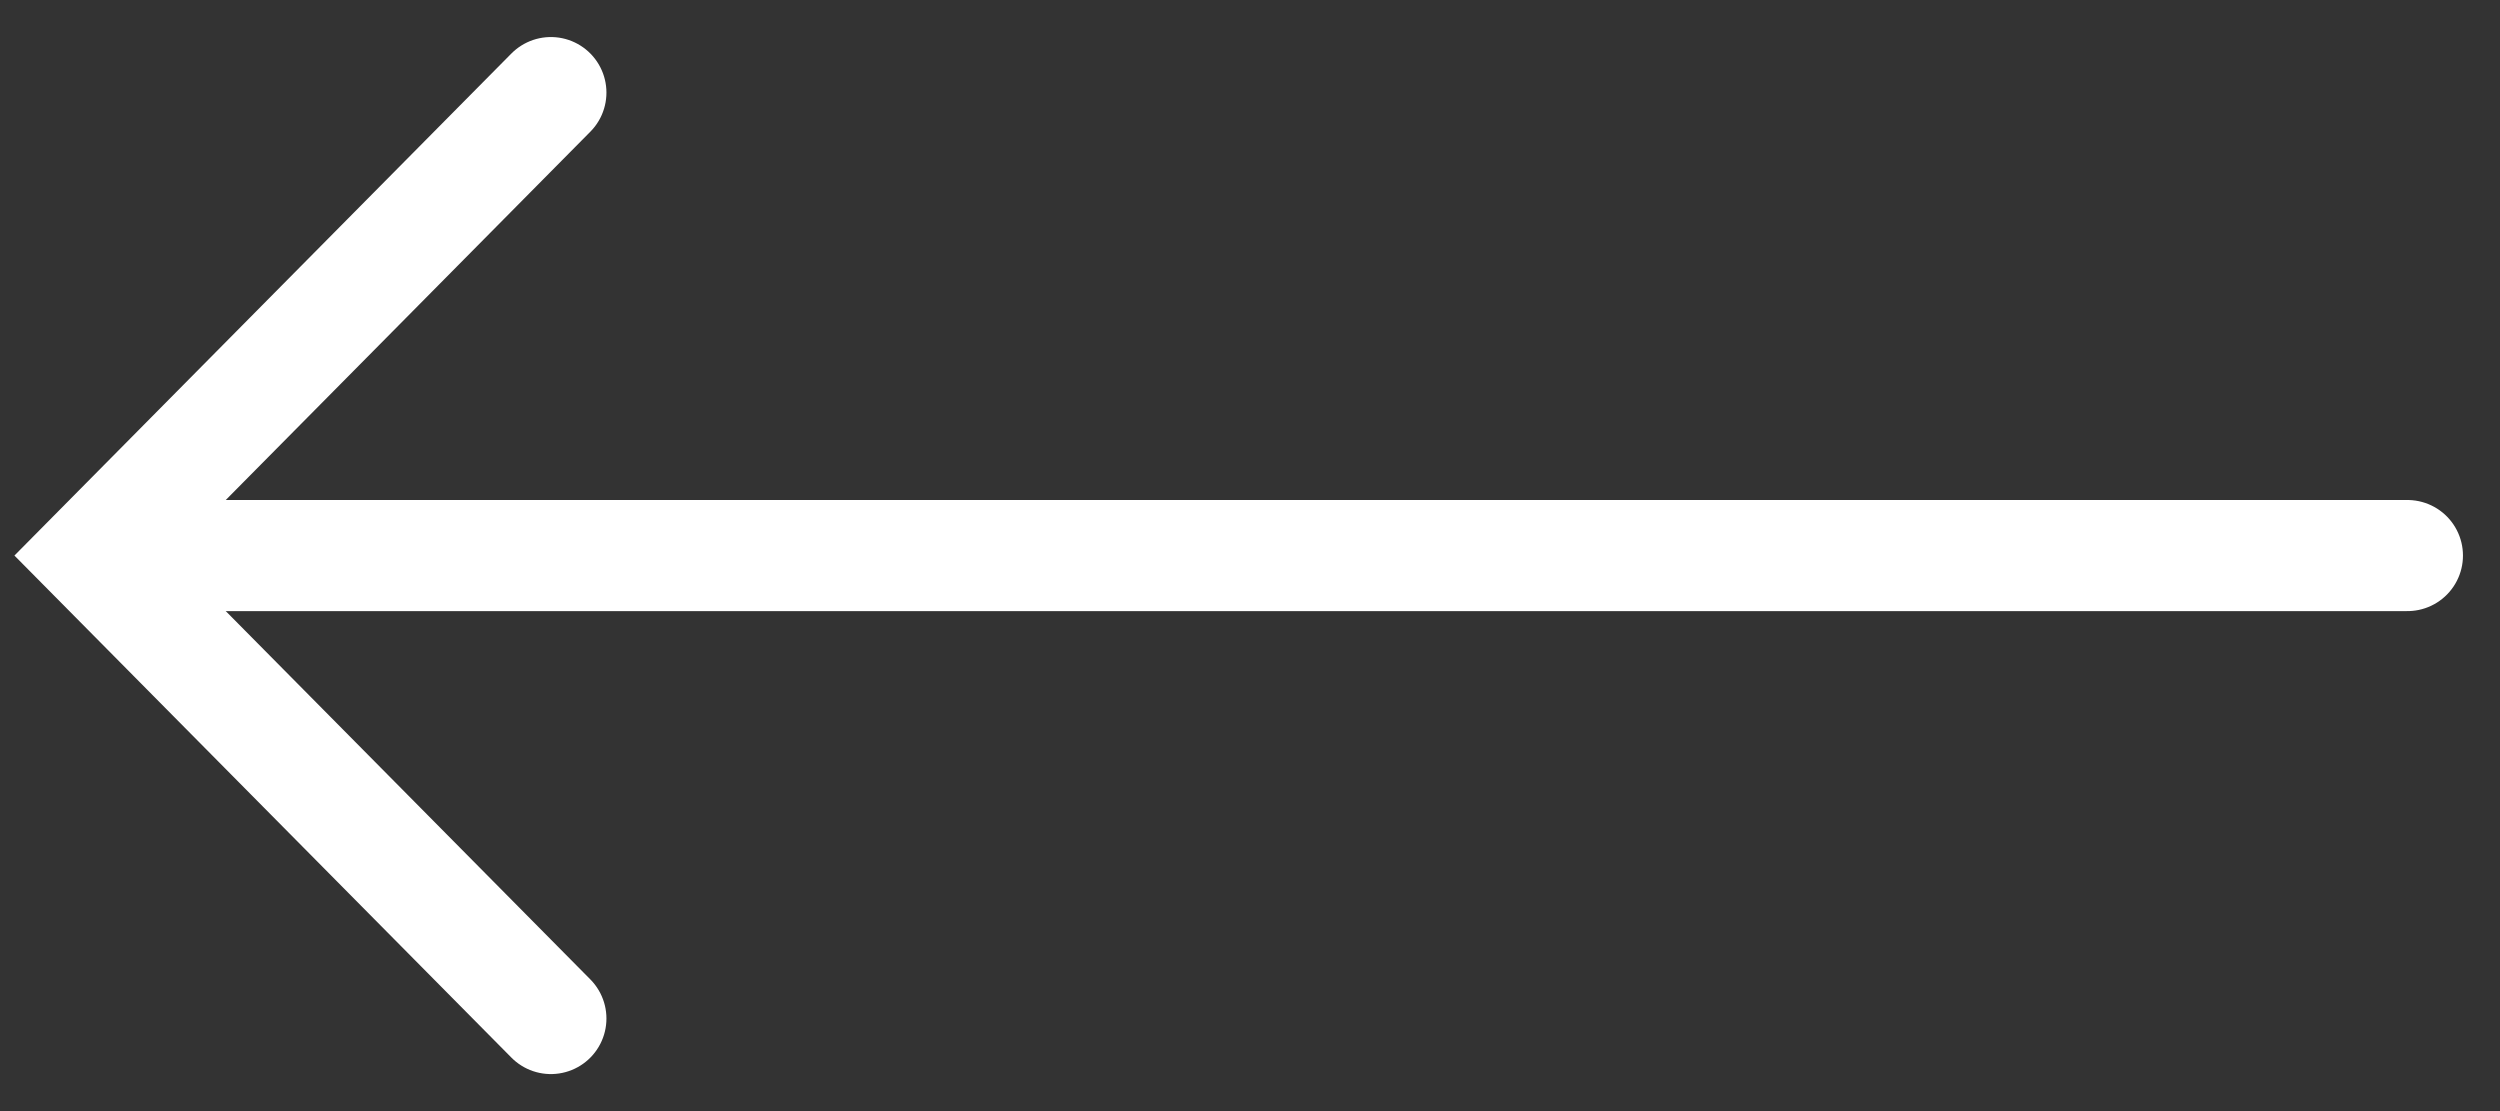 <svg width="54" height="24" viewBox="0 0 54 24" fill="none" xmlns="http://www.w3.org/2000/svg">
<rect x="0" y="0" width="54" height="24" fill="#333333" stroke="none"/>
<path d="M4 12H52" stroke="white" stroke-width="2.4" stroke-linecap="round"/>
<path d="M11.899 2L2 12L11.899 22" stroke="white" stroke-width="2.4" stroke-linecap="round"/>
</svg>

